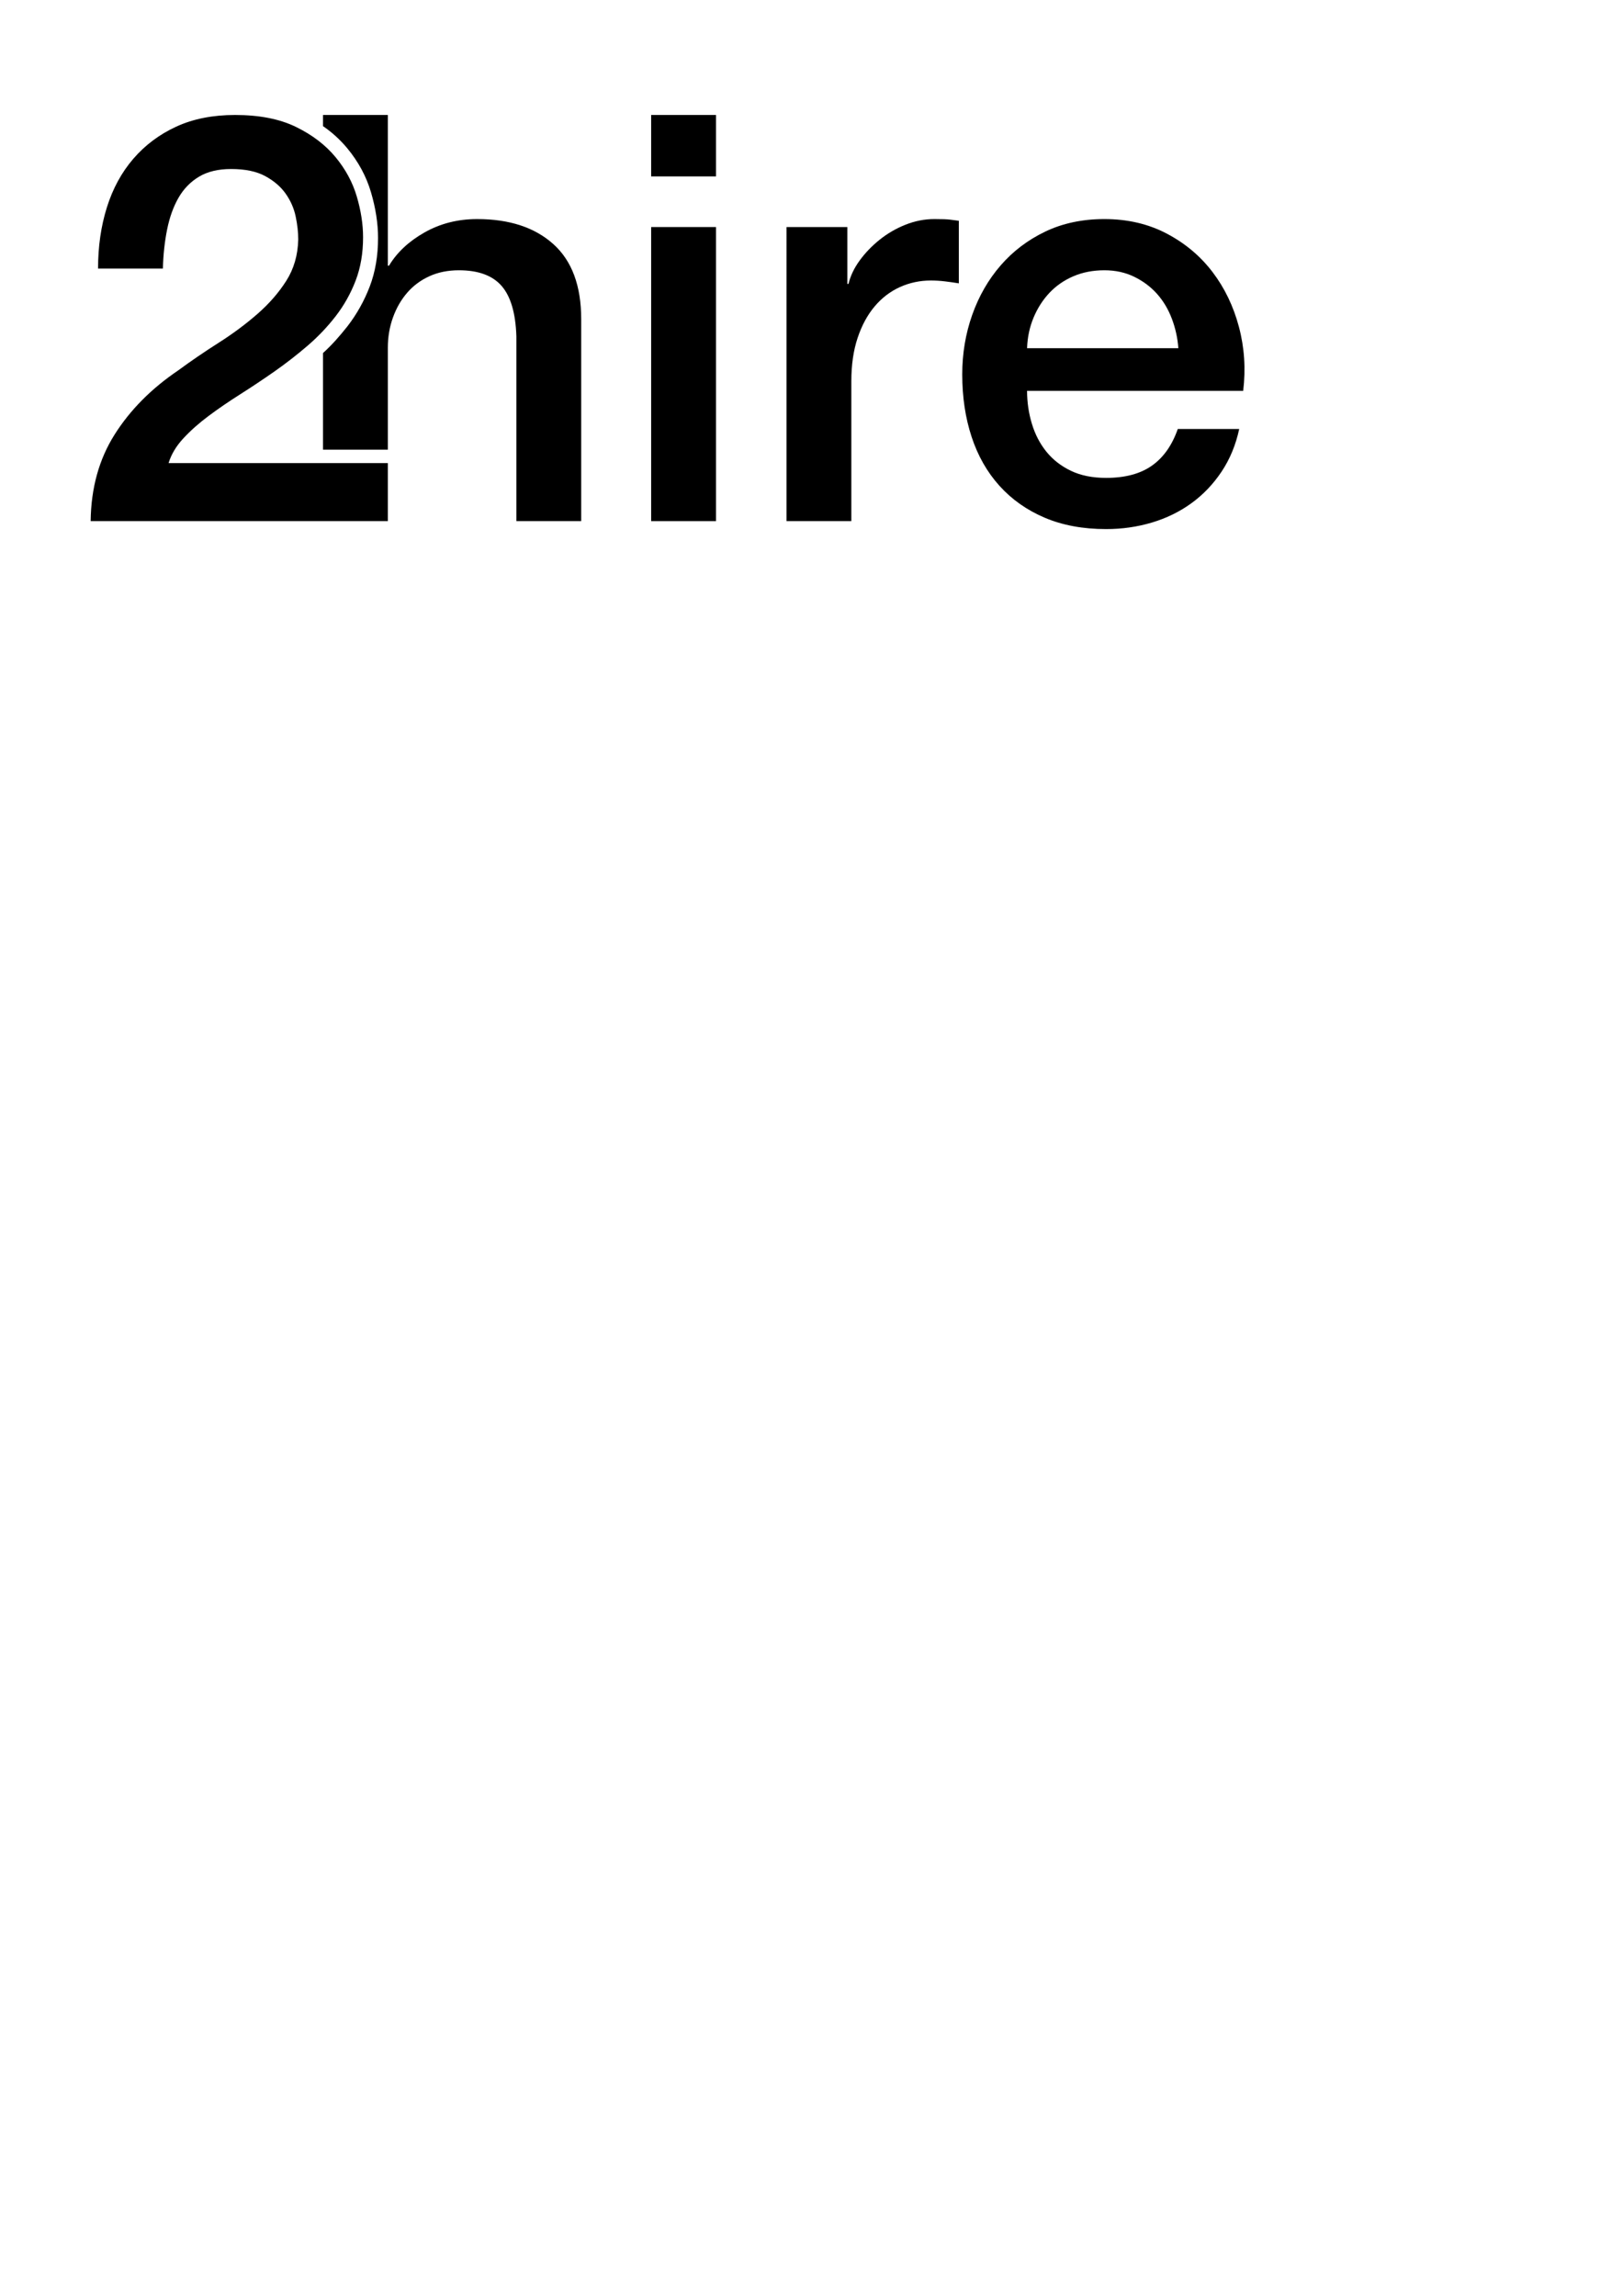 <svg height="297mm" viewBox="0 0 210 297" width="210mm" xmlns="http://www.w3.org/2000/svg"><g transform="matrix(.127 0 0 .127 10.177 9.91)"><path d="m1120.398 276.653q-1.159-15.644-6.664-30.13-5.504-14.485-15.065-25.205-9.56-10.719-23.177-17.381-13.616-6.664-30.419-6.664-17.382 0-31.579 6.083-14.195 6.085-24.335 16.803-10.14 10.72-16.223 25.206-6.085 14.485-6.664 31.288zm-154.126 43.457q0 17.383 4.924 33.606 4.926 16.224 14.776 28.392 9.85 12.168 24.915 19.41 15.065 7.243 35.925 7.243 28.971 0 46.644-12.458 17.671-12.457 26.363-37.372h62.577q-5.215 24.336-17.962 43.457-12.747 19.121-30.709 32.157-17.962 13.038-40.269 19.7-22.309 6.664-46.644 6.664-35.345 0-62.578-11.588-27.233-11.588-46.065-32.448-18.83-20.859-28.39-49.83-9.561-28.971-9.561-63.736 0-31.868 10.139-60.55 10.141-28.681 28.972-50.41 18.831-21.728 45.484-34.475 26.654-12.747 60.26-12.747 35.345 0 63.448 14.774 28.101 14.776 46.642 39.112 18.542 24.336 26.944 55.914 8.401 31.579 4.345 65.185z"/><path d="m721.177 153.237h61.998v57.942h1.159q2.897-12.168 11.299-23.756 8.401-11.589 20.28-21.15 11.877-9.56 26.363-15.354 14.485-5.794 29.55-5.794 11.589 0 15.934.579 4.346.58 8.981 1.159v63.736q-6.953-1.158-14.196-2.028-7.242-.869-14.195-.869-16.803 0-31.579 6.663-14.775 6.664-25.784 19.7-11.009 13.038-17.383 32.159-6.373 19.121-6.373 44.036v142.537h-66.054z"/><path d="m583.274 39.091h66.054v62.577h-66.054zm0 114.146h66.054v299.56h-66.054z"/><path d="m315.002 39.091v153.546h1.159q12.168-20.279 36.213-33.896 24.047-13.616 53.597-13.616 49.251 0 77.643 25.494 28.391 25.495 28.391 76.484v205.694h-66.054v-188.311q-1.158-35.345-15.064-51.28-13.907-15.933-43.457-15.933-16.803 0-30.13 6.083-13.327 6.085-22.597 16.803-9.271 10.72-14.486 25.206-5.215 14.485-5.215 30.709v103.934h-66.054v-98.441c9.166-8.245 17.249-17.578 24.895-27.221q14.288-18.51 22.731-40.591 8.443-22.081 8.443-49.358 0-22.081-7.144-46.436-7.144-24.354-24.355-45.136c-7.115-8.53-15.393-16.098-24.57-22.361v-11.373z"/><path d="m315.002 452.797h-302.775q.58-50.409 24.336-88.072 23.756-37.662 64.895-65.474 19.701-14.486 41.139-28.102 21.439-13.617 39.401-29.261 17.962-15.644 29.55-33.895 11.589-18.253 12.168-42.009 0-11.009-2.607-23.467-2.608-12.457-10.14-23.177-7.533-10.719-20.859-17.962-13.327-7.242-34.766-7.242-19.7 0-32.736 7.822-13.038 7.822-20.86 21.439-7.822 13.616-11.588 32.157-3.767 18.542-4.346 39.98h-66.054q0-33.606 8.981-62.287 8.981-28.682 26.943-49.541 17.962-20.859 43.746-32.738 25.784-11.877 59.97-11.877 37.083 0 61.998 12.167 24.916 12.168 40.27 30.71 15.355 18.541 21.729 40.269 6.373 21.729 6.373 41.429 0 24.336-7.532 44.036-7.533 19.701-20.28 36.215-12.747 16.513-28.971 30.419-16.224 13.906-33.607 26.074-17.382 12.168-34.765 23.177-17.383 11.009-32.157 22.018-14.776 11.009-25.785 22.886-11.009 11.879-15.065 25.206h223.394z"/></g></svg>